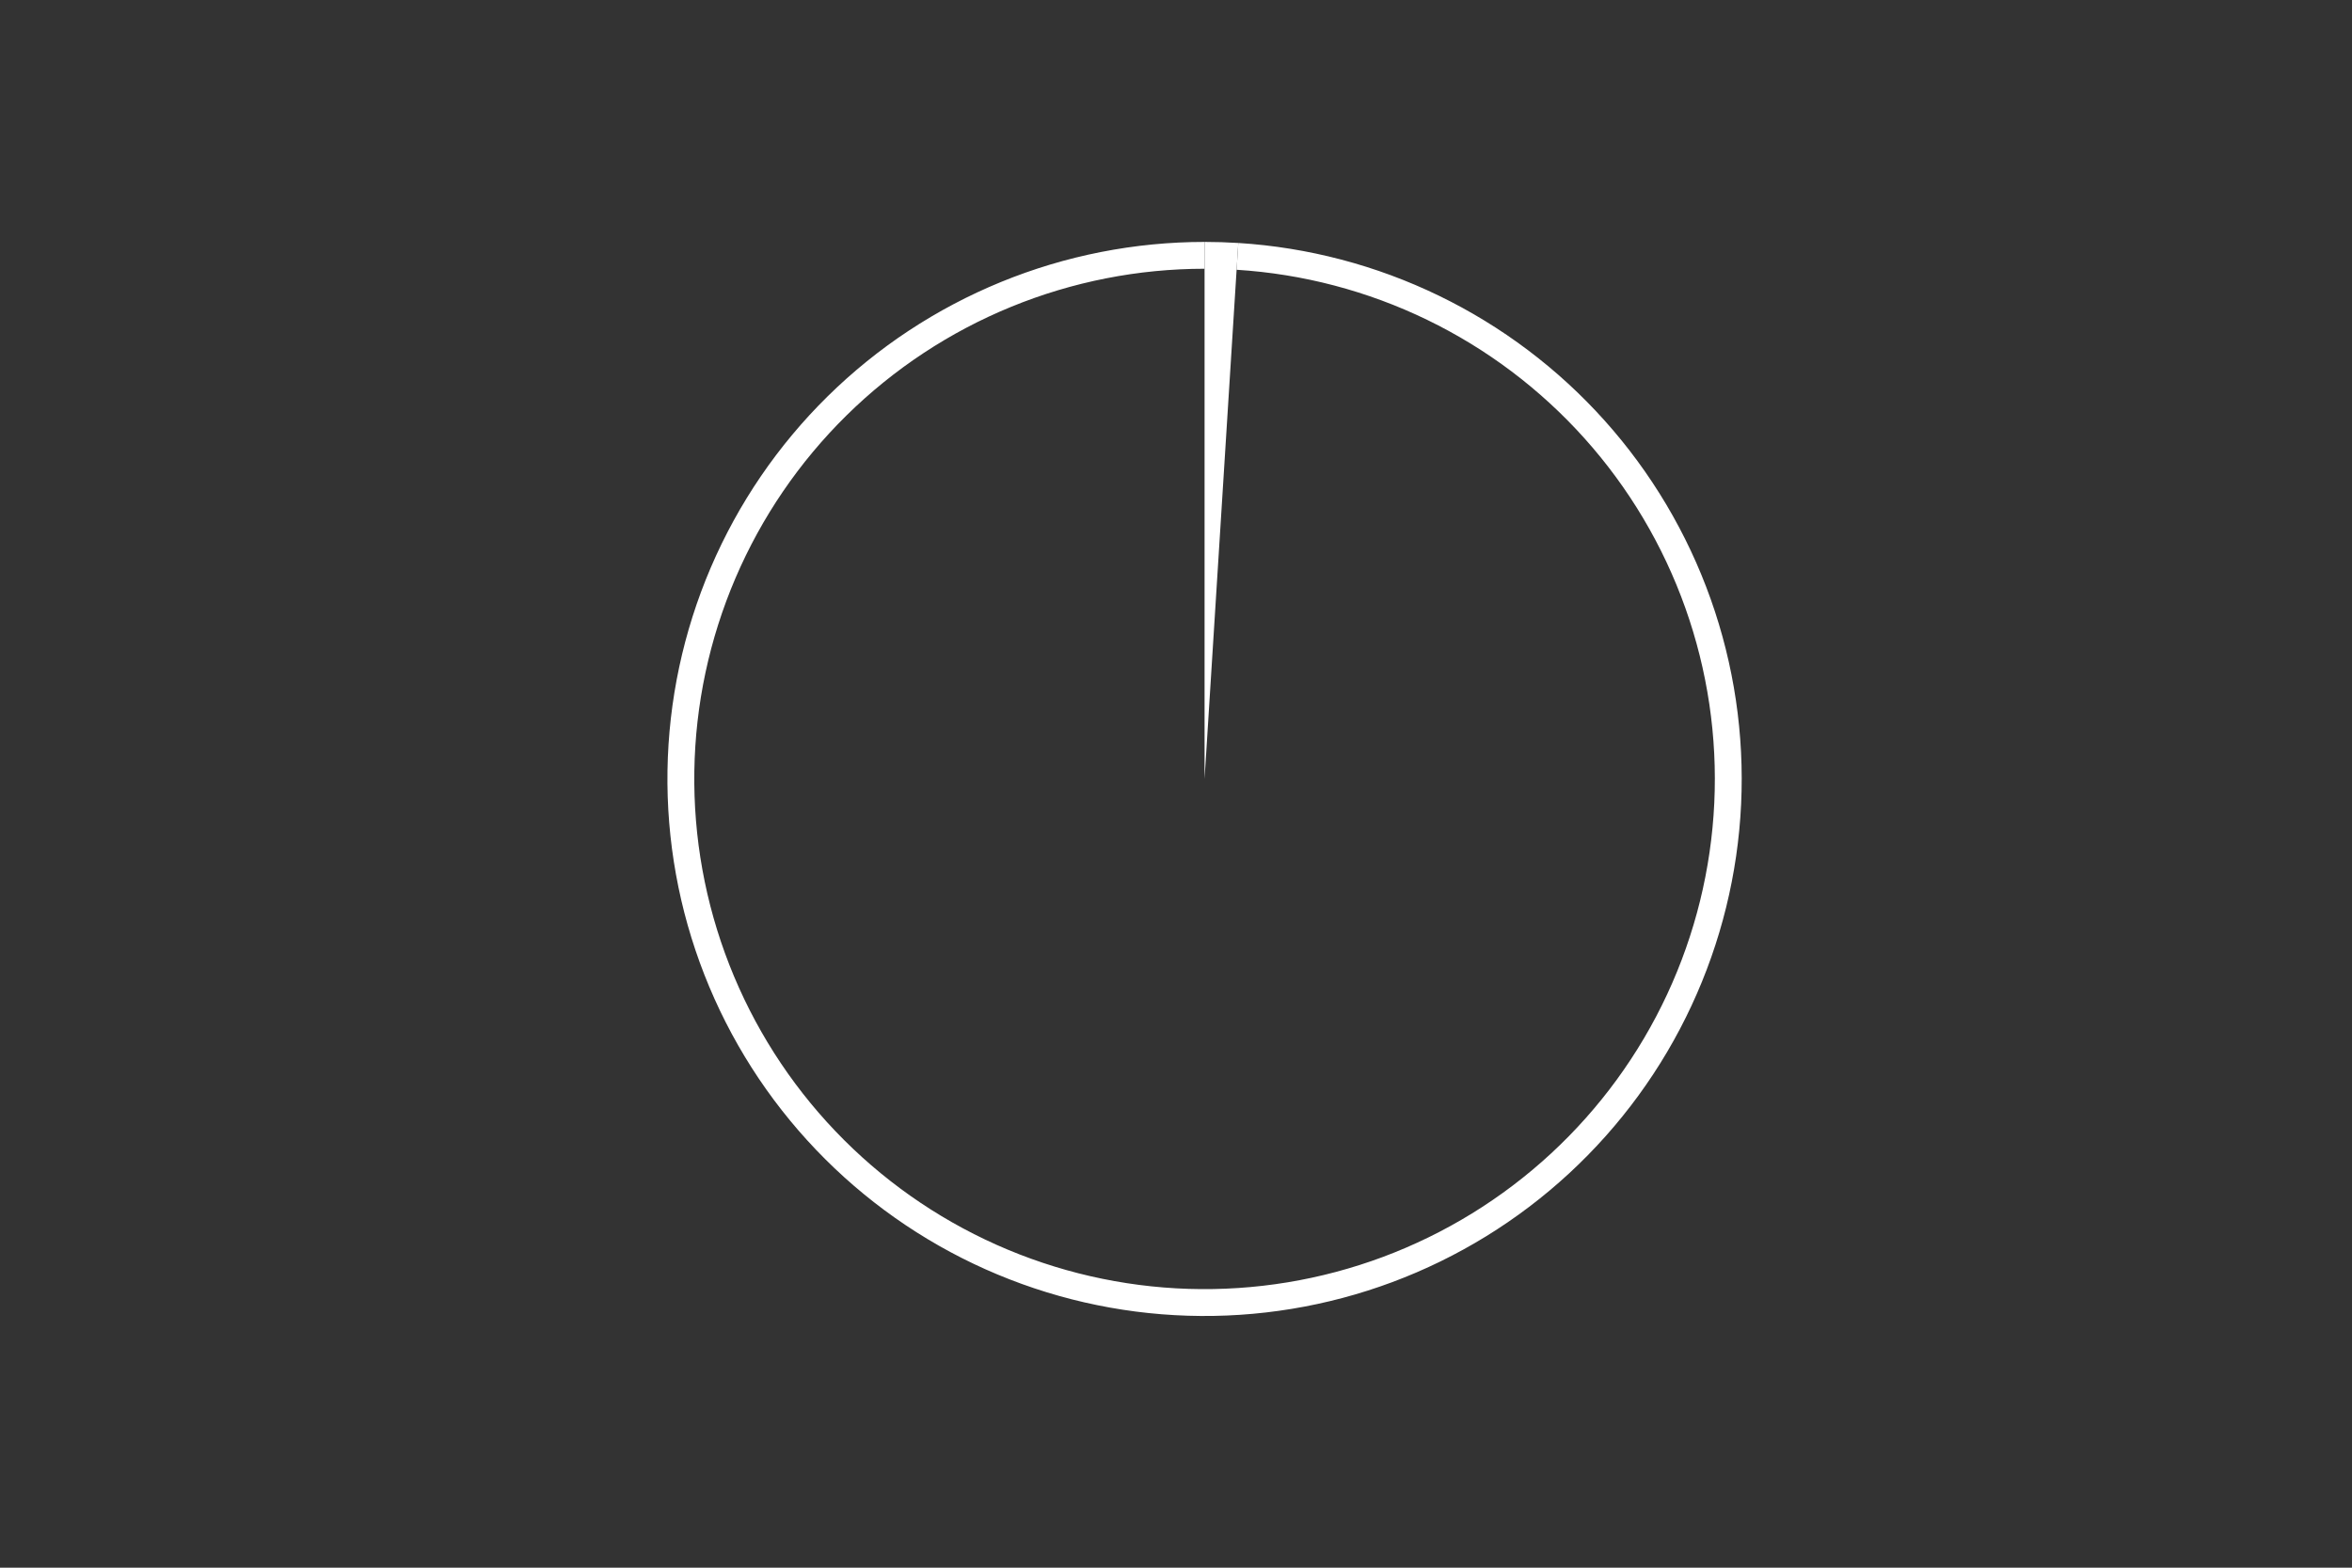 <svg height="288pt" stroke-linejoin="round" viewBox="0 0 432 288" width="432pt" xmlns="http://www.w3.org/2000/svg"><rect x="0" y="0" width="432" height="288" fill="#333333" stroke="none"/><g stroke-linejoin="round"><path d="m0 288h432v-288h-432z" fill="none"/><g fill="#fff"><path d="m227.442 44.638c-1.031-.065-2.063-.114-3.096-.146-1.033-.032-2.066-.049-3.099-.049v98.659z"/><path d="m221.247 44.444c-12.825-0-25.529 2.501-37.397 7.362s-22.676 11.991-31.816 20.988c-9.14 8.997-16.438 19.691-21.486 31.482-5.047 11.791-7.747 24.453-7.949 37.277s2.1 25.565 6.774 37.508c4.674 11.943 11.633 22.861 20.486 32.141 8.853 9.28 19.431 16.746 31.141 21.977 11.71 5.232 24.328 8.131 37.147 8.533 12.819.403 25.595-1.698 37.61-6.184 12.015-4.486 23.041-11.273 32.459-19.979s17.049-19.165 22.464-30.792 8.512-24.197 9.116-37.009c.604-12.811-1.296-25.618-5.593-37.702s-10.91-23.215-19.466-32.769c-8.557-9.554-18.895-17.348-30.435-22.945-11.54-5.597-24.061-8.891-36.861-9.696l-.31 4.923c12.16.765 24.055 3.894 35.018 9.211 10.963 5.317 20.784 12.722 28.913 21.798 8.129 9.076 14.411 19.65 18.493 31.13 4.082 11.48 5.887 23.647 5.313 35.817-.574 12.171-3.516 24.113-8.66 35.158-5.144 11.045-12.394 20.981-21.341 29.252-8.947 8.271-19.422 14.718-30.836 18.98-11.414 4.262-23.551 6.258-35.729 5.875-12.178-.383-24.166-3.136-35.29-8.107-11.124-4.97-21.173-12.062-29.584-20.879-8.41-8.816-15.021-19.188-19.462-30.534s-6.627-23.45-6.435-35.633c.191-12.183 2.757-24.212 7.551-35.413 4.795-11.201 11.728-21.36 20.411-29.908 8.683-8.548 18.95-15.321 30.225-19.939 11.275-4.618 23.343-6.994 35.527-6.994z"/></g></g></svg>